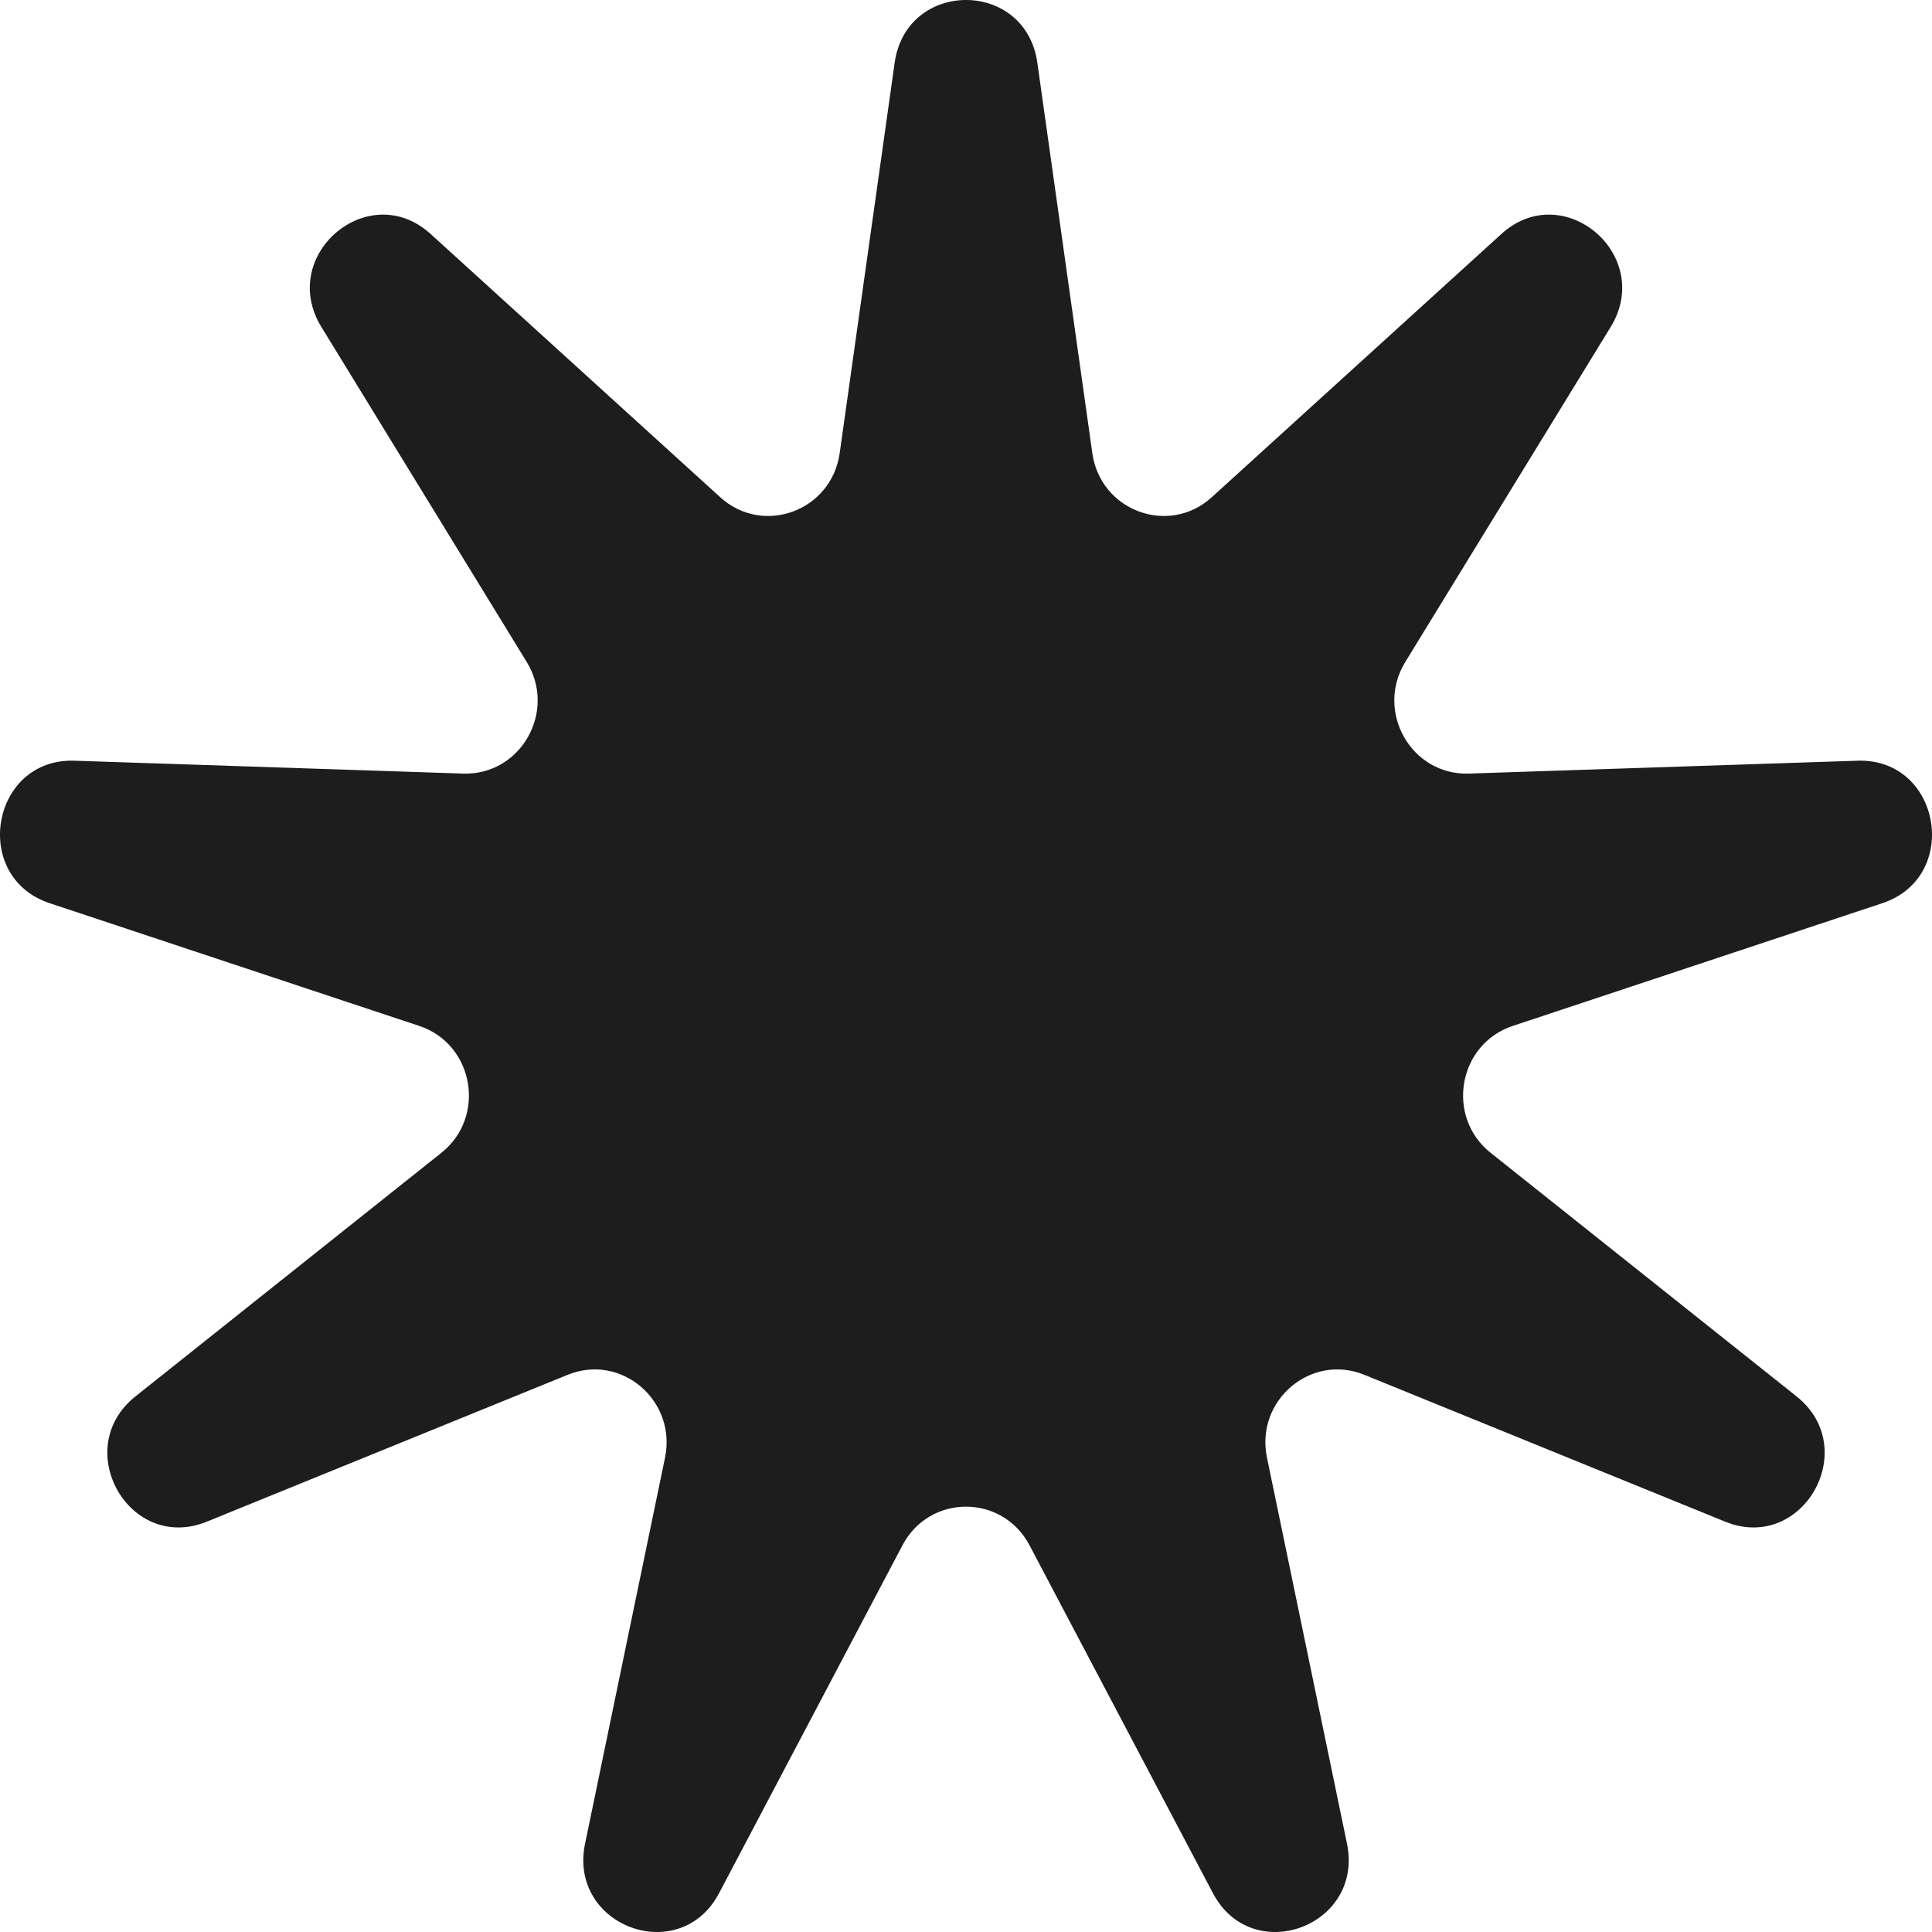 <svg width="42" height="42" viewBox="0 0 42 42" fill="none" xmlns="http://www.w3.org/2000/svg">
<path id="Star 9" d="M19.449 1.364C19.706 -0.455 22.294 -0.455 22.551 1.364L23.746 9.851C23.923 11.108 25.41 11.657 26.342 10.81L32.638 5.087C33.987 3.861 35.97 5.549 35.014 7.109L30.55 14.39C29.889 15.469 30.68 16.858 31.931 16.817L40.381 16.537C42.191 16.477 42.641 19.063 40.919 19.635L32.885 22.303C31.696 22.698 31.421 24.279 32.406 25.062L39.055 30.356C40.48 31.491 39.186 33.764 37.505 33.08L29.659 29.887C28.498 29.414 27.285 30.445 27.543 31.688L29.282 40.078C29.654 41.876 27.221 42.774 26.367 41.154L22.381 33.593C21.791 32.474 20.209 32.474 19.619 33.593L15.633 41.154C14.779 42.774 12.346 41.876 12.719 40.078L14.457 31.688C14.714 30.445 13.502 29.414 12.341 29.887L4.495 33.08C2.814 33.764 1.52 31.491 2.945 30.356L9.594 25.062C10.579 24.279 10.304 22.698 9.115 22.303L1.081 19.635C-0.641 19.063 -0.191 16.477 1.619 16.537L10.069 16.817C11.319 16.858 12.111 15.469 11.45 14.39L6.987 7.109C6.03 5.549 8.013 3.861 9.362 5.087L15.658 10.81C16.59 11.657 18.077 11.108 18.254 9.851L19.449 1.364Z" fill="#1D1D1D"/>
</svg>
